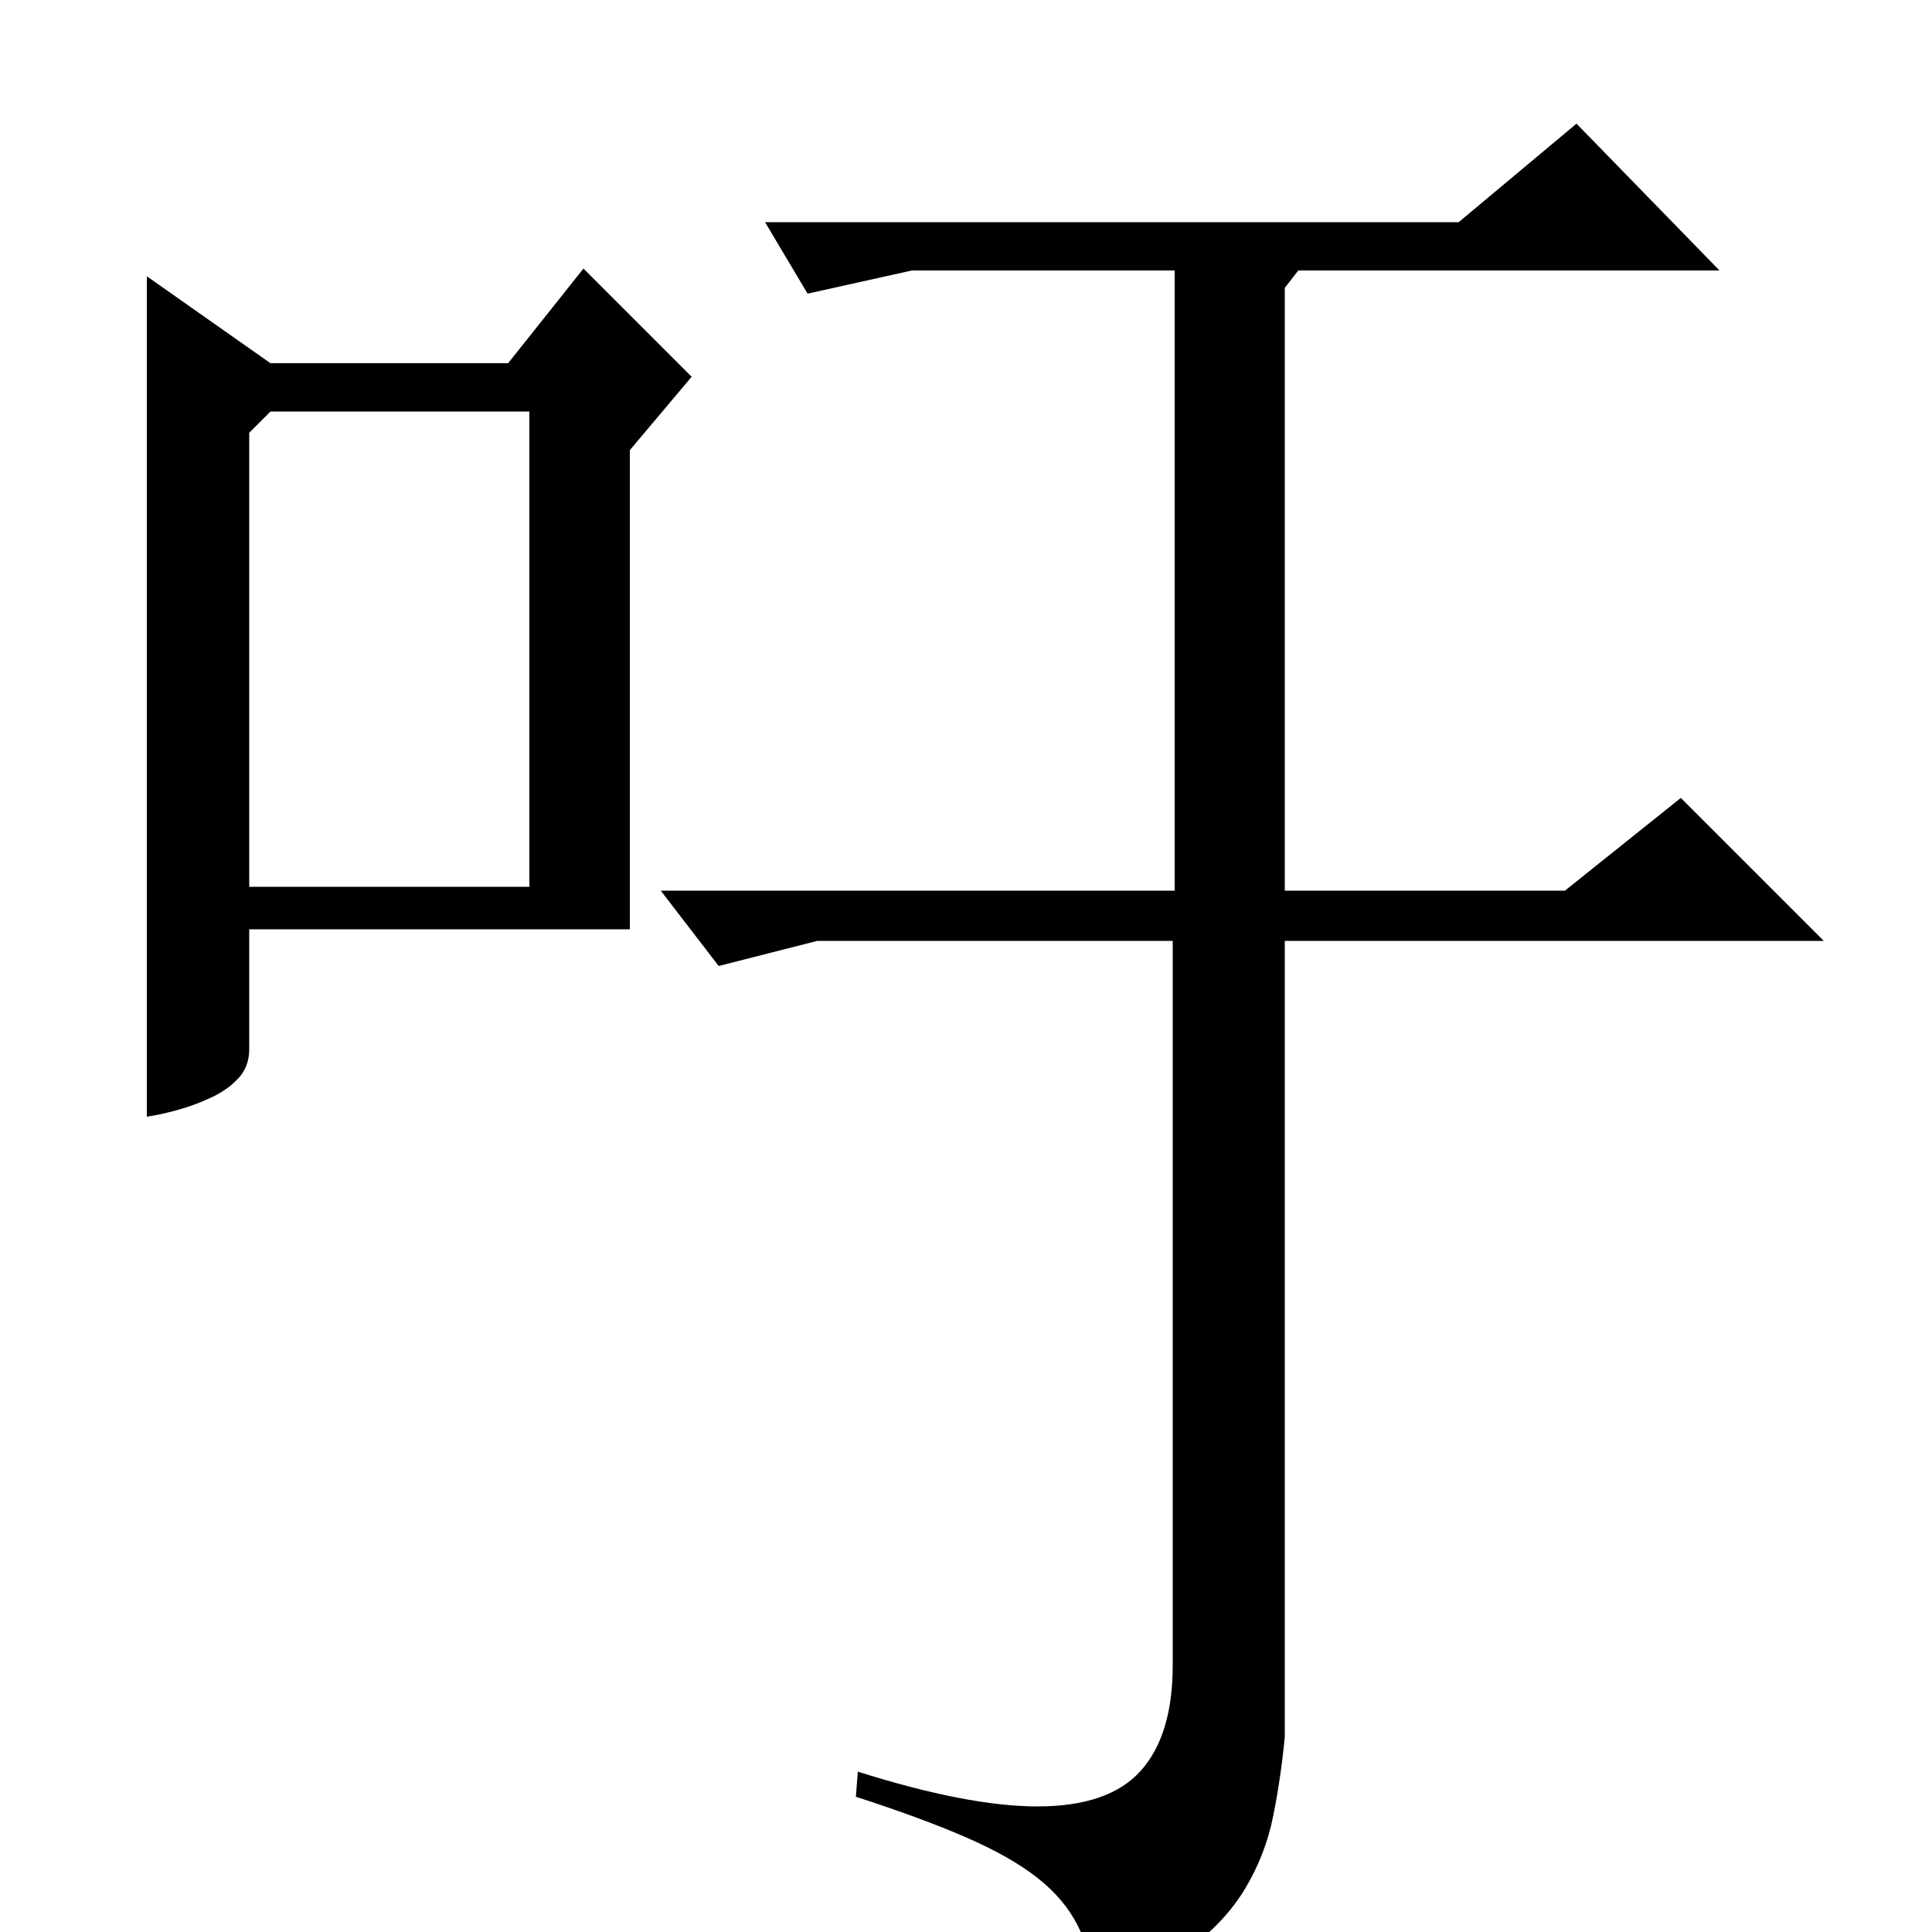 <?xml version="1.0" standalone="no"?>
<!DOCTYPE svg PUBLIC "-//W3C//DTD SVG 1.1//EN" "http://www.w3.org/Graphics/SVG/1.1/DTD/svg11.dtd" >
<svg xmlns="http://www.w3.org/2000/svg" xmlns:xlink="http://www.w3.org/1999/xlink" version="1.1" viewBox="0 -200 1000 1000">
  <g transform="matrix(1 0 0 -1 0 800)">
   <path fill="currentColor"
d="M816 936l74 -76h-218l-7 -9v-312h145l60 48l74 -74h-279v-412q-2 -21 -6 -41t-14.5 -37.5t-29 -31t-48.5 -21.5q-2 19 -9 33t-21 25t-37 21t-57 21l1 13q57 -18 93 -18q37 0 53.5 18.5t16.5 54.5v375h-184l-51 -13l-30 39h266v321h-136l-54 -12l-22 37h359zM140 812h123
l39 49l56 -56l-32 -38v-248h-197v-62q0 -9 -5.5 -15t-14 -10t-17.5 -6.5t-16 -3.5v435zM129 776v-235h145v246h-134z" />
  </g>

</svg>
